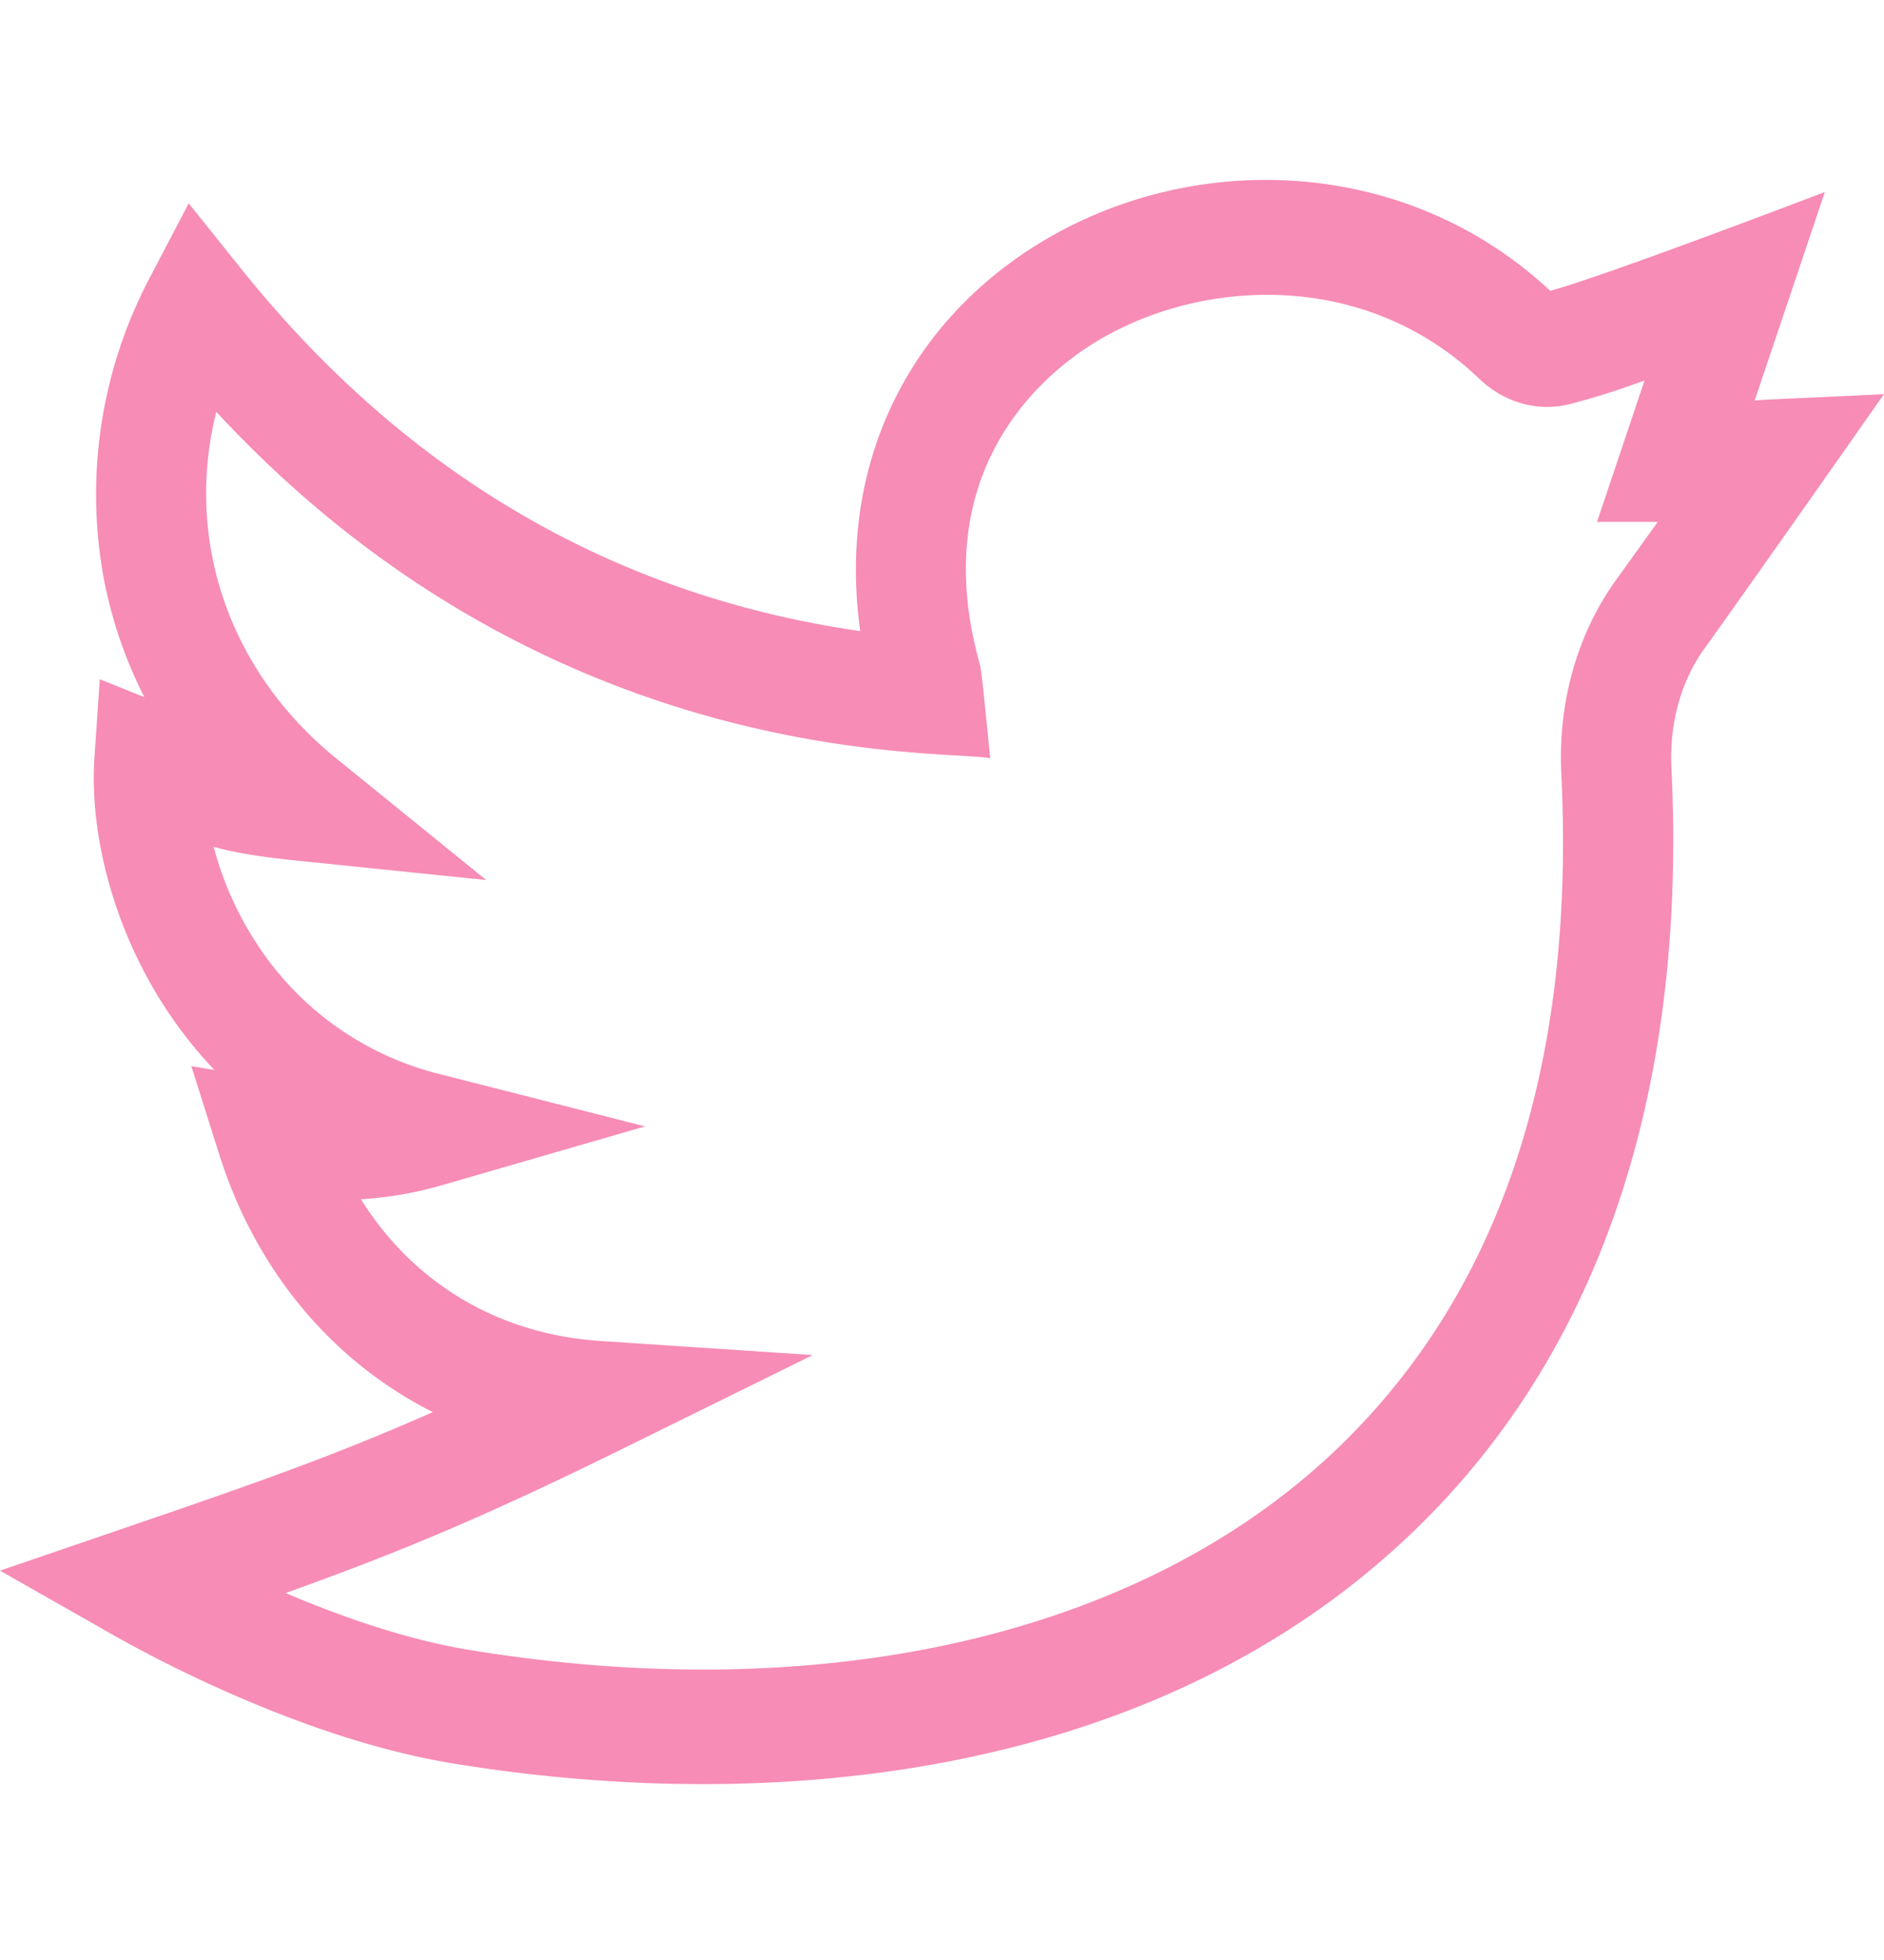 <svg width="25" height="26" fill="none" xmlns="http://www.w3.org/2000/svg"><g clip-path="url(#a)"><path d="M25 5.229c-1.573.075-1.538.069-1.716.084l.931-2.766s-2.907 1.112-3.644 1.311c-1.935-1.809-4.813-1.889-6.87-.574-1.684 1.077-2.588 2.926-2.286 5.088-3.278-.473-6.04-2.09-8.221-4.814l-.69-.861-.515.984a6.156 6.156 0 0 0-.61 4.004c.107.55.287 1.073.537 1.563l-.592-.238-.07 1.028c-.071 1.044.263 2.264.894 3.26.178.282.407.59.697.895l-.306-.05.373 1.179c.49 1.548 1.51 2.745 2.831 3.41-1.32.584-2.386.955-4.14 1.555L0 20.835l1.481.842c.565.322 2.56 1.394 4.532 1.716 4.384.715 9.319.133 12.64-2.98 2.799-2.62 3.717-6.348 3.526-10.228-.028-.588.126-1.148.436-1.578.62-.862 2.381-3.373 2.385-3.378Zm-3.556 2.465c-.515.714-.772 1.627-.726 2.569.192 3.913-.832 6.948-3.044 9.02-2.583 2.42-6.751 3.37-11.434 2.606-.848-.138-1.724-.448-2.45-.757 1.47-.526 2.605-.995 4.438-1.897l2.558-1.26-2.825-.187c-1.353-.09-2.48-.772-3.172-1.88a4.885 4.885 0 0 0 1.076-.186l2.694-.78-2.717-.692a4.059 4.059 0 0 1-2.471-1.788 4.396 4.396 0 0 1-.536-1.229c.272.076.59.13 1.102.183l2.515.258-1.993-1.616C3.024 8.894 2.45 7.144 2.87 5.463c4.48 4.832 9.74 4.47 10.27 4.597-.117-1.177-.12-1.18-.15-1.292-.678-2.493.808-3.759 1.478-4.187 1.4-.895 3.622-1.03 5.162.444.332.318.782.443 1.202.335.378-.098.688-.201.991-.314l-.631 1.877h.806l-.554.771Z" fill="#F78CB6"/></g><defs><clipPath id="a"><path fill="#fff" d="M0 0h25v26H0z"/></clipPath></defs></svg>